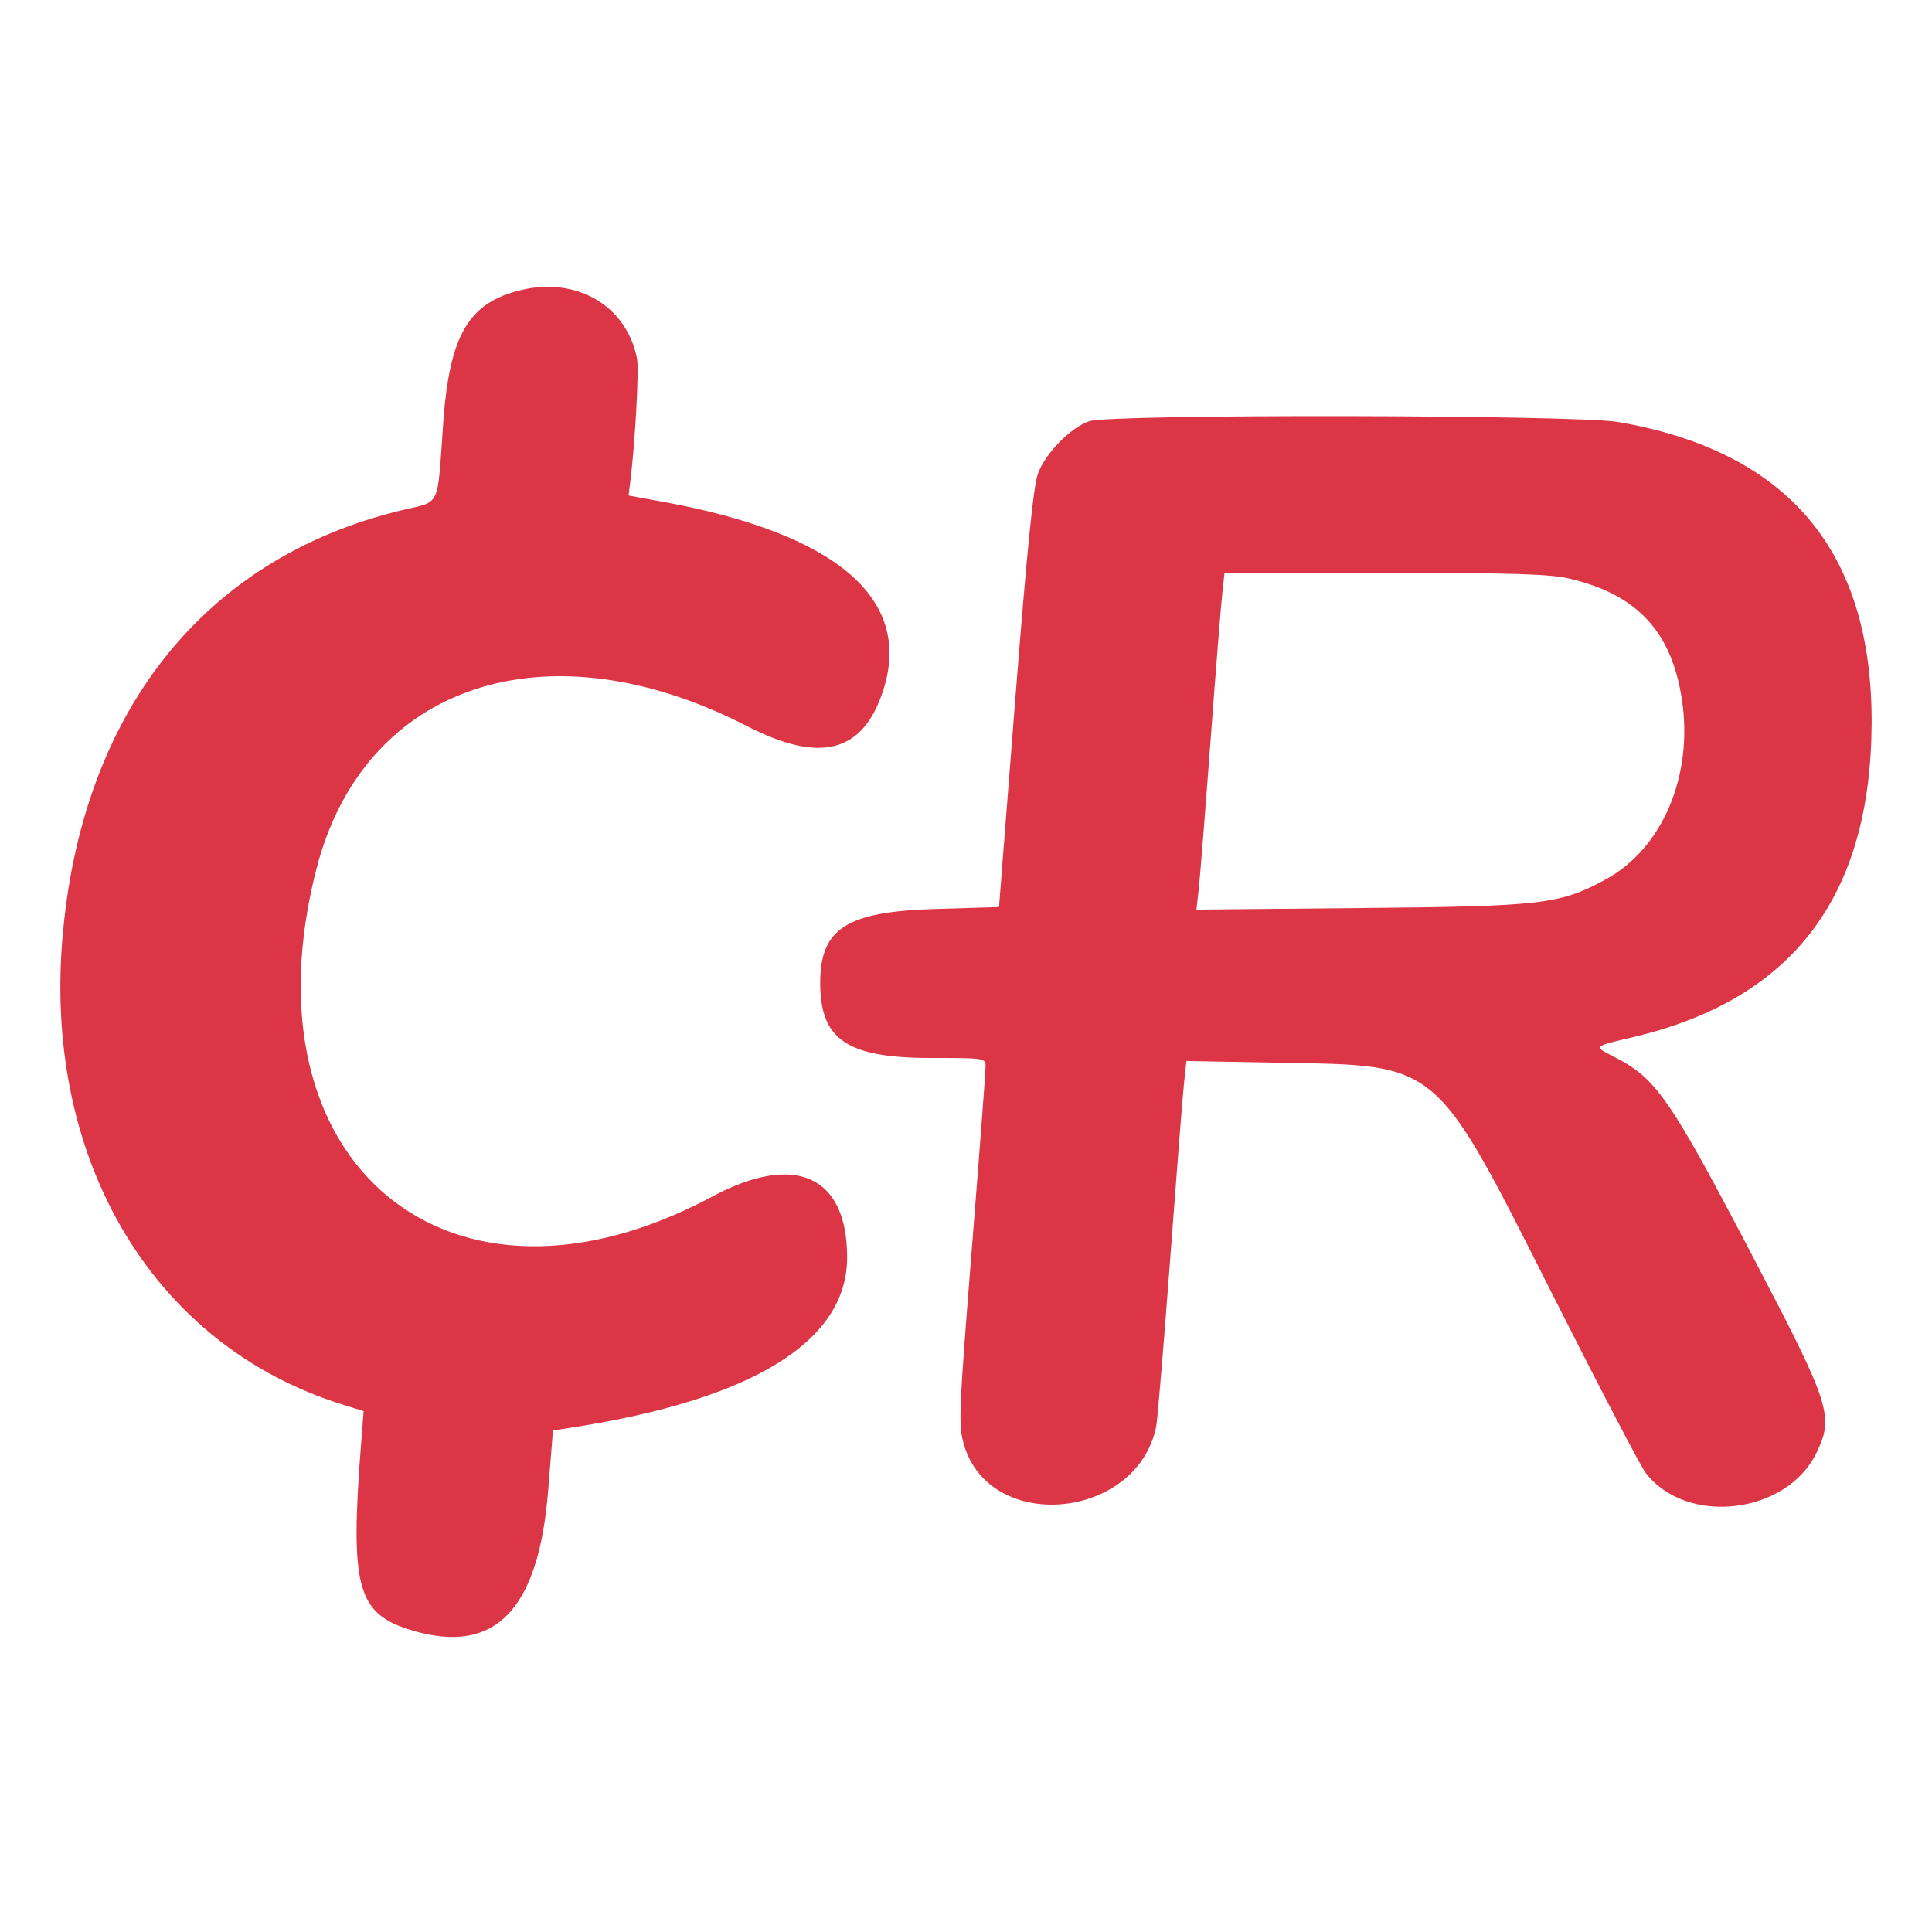 <?xml version="1.0" encoding="UTF-8"?>
<svg width="48px" height="48px" viewBox="0 0 48 48" version="1.1" xmlns="http://www.w3.org/2000/svg" xmlns:xlink="http://www.w3.org/1999/xlink">
    <title>currencyrate</title>
    <g id="Page-1" stroke="none" stroke-width="1" fill="none" fill-rule="evenodd">
        <g id="currencyrate">
            <rect id="Rectangle" x="0" y="0" width="48" height="48"></rect>
            <path d="M12.957,7.203 C11.64,7.515 11.167,8.319 11.011,10.518 C10.859,12.657 10.962,12.441 9.987,12.675 C5.05,13.862 2.003,17.722 1.547,23.362 C1.101,28.887 3.84,33.433 8.492,34.89 L9.034,35.059 L8.971,35.869 C8.692,39.453 8.869,40.099 10.243,40.508 C12.303,41.122 13.385,40.002 13.621,37.011 L13.738,35.54 L14.215,35.466 C18.713,34.767 21.047,33.323 21.047,31.239 C21.047,29.208 19.754,28.626 17.693,29.73 C11.171,33.223 5.976,28.917 7.863,21.582 C9.044,16.99 13.588,15.483 18.552,18.037 C20.382,18.978 21.439,18.703 21.942,17.155 C22.683,14.876 20.782,13.25 16.457,12.464 L15.616,12.311 L15.654,12.013 C15.778,11.035 15.881,9.192 15.827,8.912 C15.576,7.608 14.345,6.875 12.957,7.203 M27.071,10.463 C26.614,10.608 25.977,11.253 25.789,11.763 C25.675,12.072 25.519,13.622 25.225,17.363 L24.82,22.536 L23.244,22.583 C21.027,22.65 20.378,23.067 20.378,24.422 C20.378,25.835 21.046,26.285 23.145,26.285 C24.472,26.285 24.486,26.287 24.487,26.498 C24.487,26.616 24.333,28.662 24.143,31.046 C23.819,35.138 23.808,35.41 23.949,35.892 C24.597,38.108 28.249,37.765 28.725,35.444 C28.757,35.287 28.912,33.429 29.07,31.315 C29.228,29.201 29.383,27.221 29.416,26.916 L29.475,26.36 L31.782,26.403 C35.813,26.478 35.617,26.309 38.641,32.299 C39.752,34.498 40.761,36.43 40.885,36.591 C41.899,37.915 44.383,37.628 45.127,36.101 C45.567,35.197 45.476,34.908 43.648,31.41 C41.476,27.255 41.159,26.795 40.092,26.251 C39.583,25.992 39.572,26.003 40.578,25.766 C44.536,24.832 46.477,22.28 46.5,17.98 C46.522,13.702 44.437,11.218 40.208,10.485 C39.158,10.303 27.637,10.283 27.071,10.463 M38.986,14.374 C40.676,14.769 41.534,15.693 41.788,17.39 C42.071,19.28 41.3,21.088 39.884,21.854 C38.748,22.468 38.322,22.518 33.817,22.56 L29.725,22.599 L29.782,22.093 C29.813,21.814 29.945,20.156 30.075,18.407 C30.205,16.658 30.337,15.003 30.368,14.729 L30.423,14.231 L34.405,14.232 C37.581,14.233 38.509,14.262 38.986,14.374" id="Shape" fill="#DC3545" fill-rule="nonzero"></path>
        </g>
    </g>
</svg>
